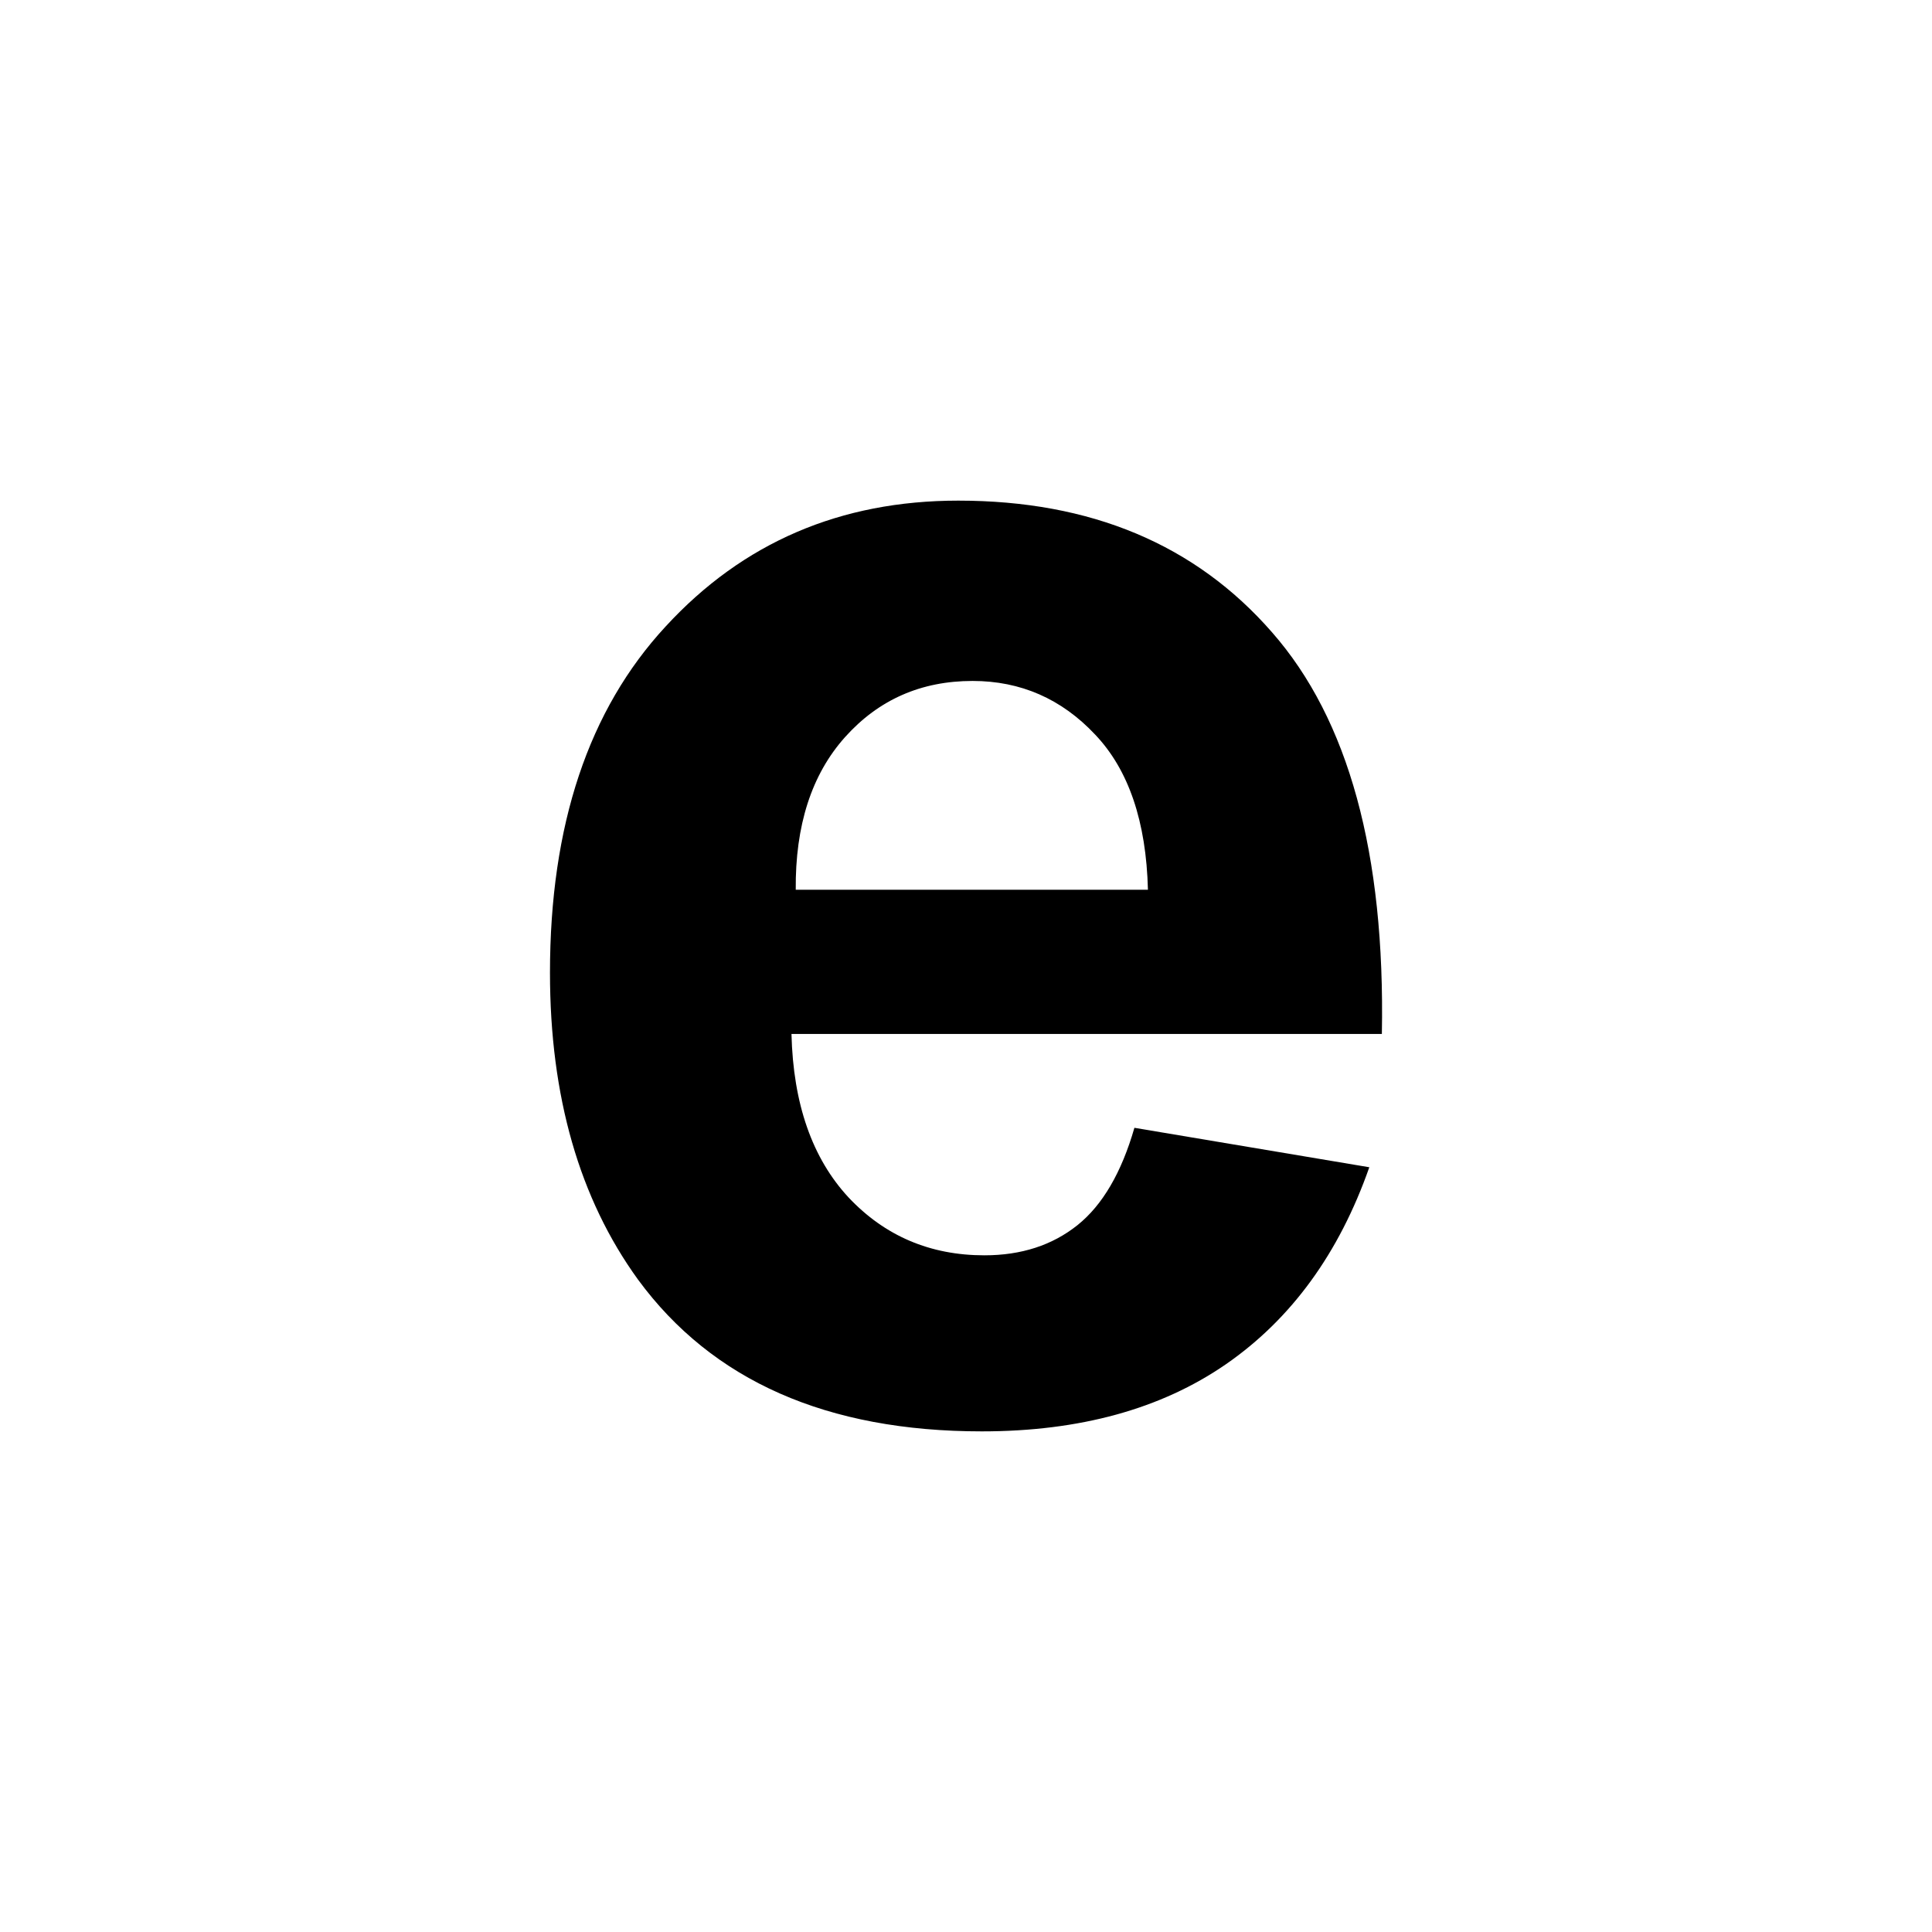 <svg xmlns="http://www.w3.org/2000/svg" viewBox="0 0 24 24">
    <path d="M 11.904 6.219 C 10.439 6.219 9.228 6.74 8.27 7.781 C 7.311 8.816 6.832 10.251 6.832 12.084 C 6.832 13.619 7.197 14.89 7.926 15.896 C 8.849 17.153 10.274 17.781 12.197 17.781 C 13.413 17.781 14.423 17.503 15.229 16.947 C 16.041 16.385 16.635 15.569 17.01 14.5 L 14.092 14.01 C 13.932 14.565 13.697 14.969 13.385 15.219 C 13.072 15.469 12.687 15.594 12.229 15.594 C 11.555 15.594 10.992 15.354 10.541 14.875 C 10.09 14.389 9.853 13.712 9.832 12.844 L 17.166 12.844 C 17.208 10.601 16.752 8.937 15.801 7.854 C 14.849 6.763 13.55 6.219 11.904 6.219 z M 12.082 8.459 C 12.679 8.459 13.187 8.681 13.604 9.125 C 14.02 9.562 14.239 10.206 14.26 11.053 L 9.885 11.053 C 9.878 10.254 10.081 9.622 10.498 9.156 C 10.915 8.691 11.443 8.459 12.082 8.459 z " />
</svg>